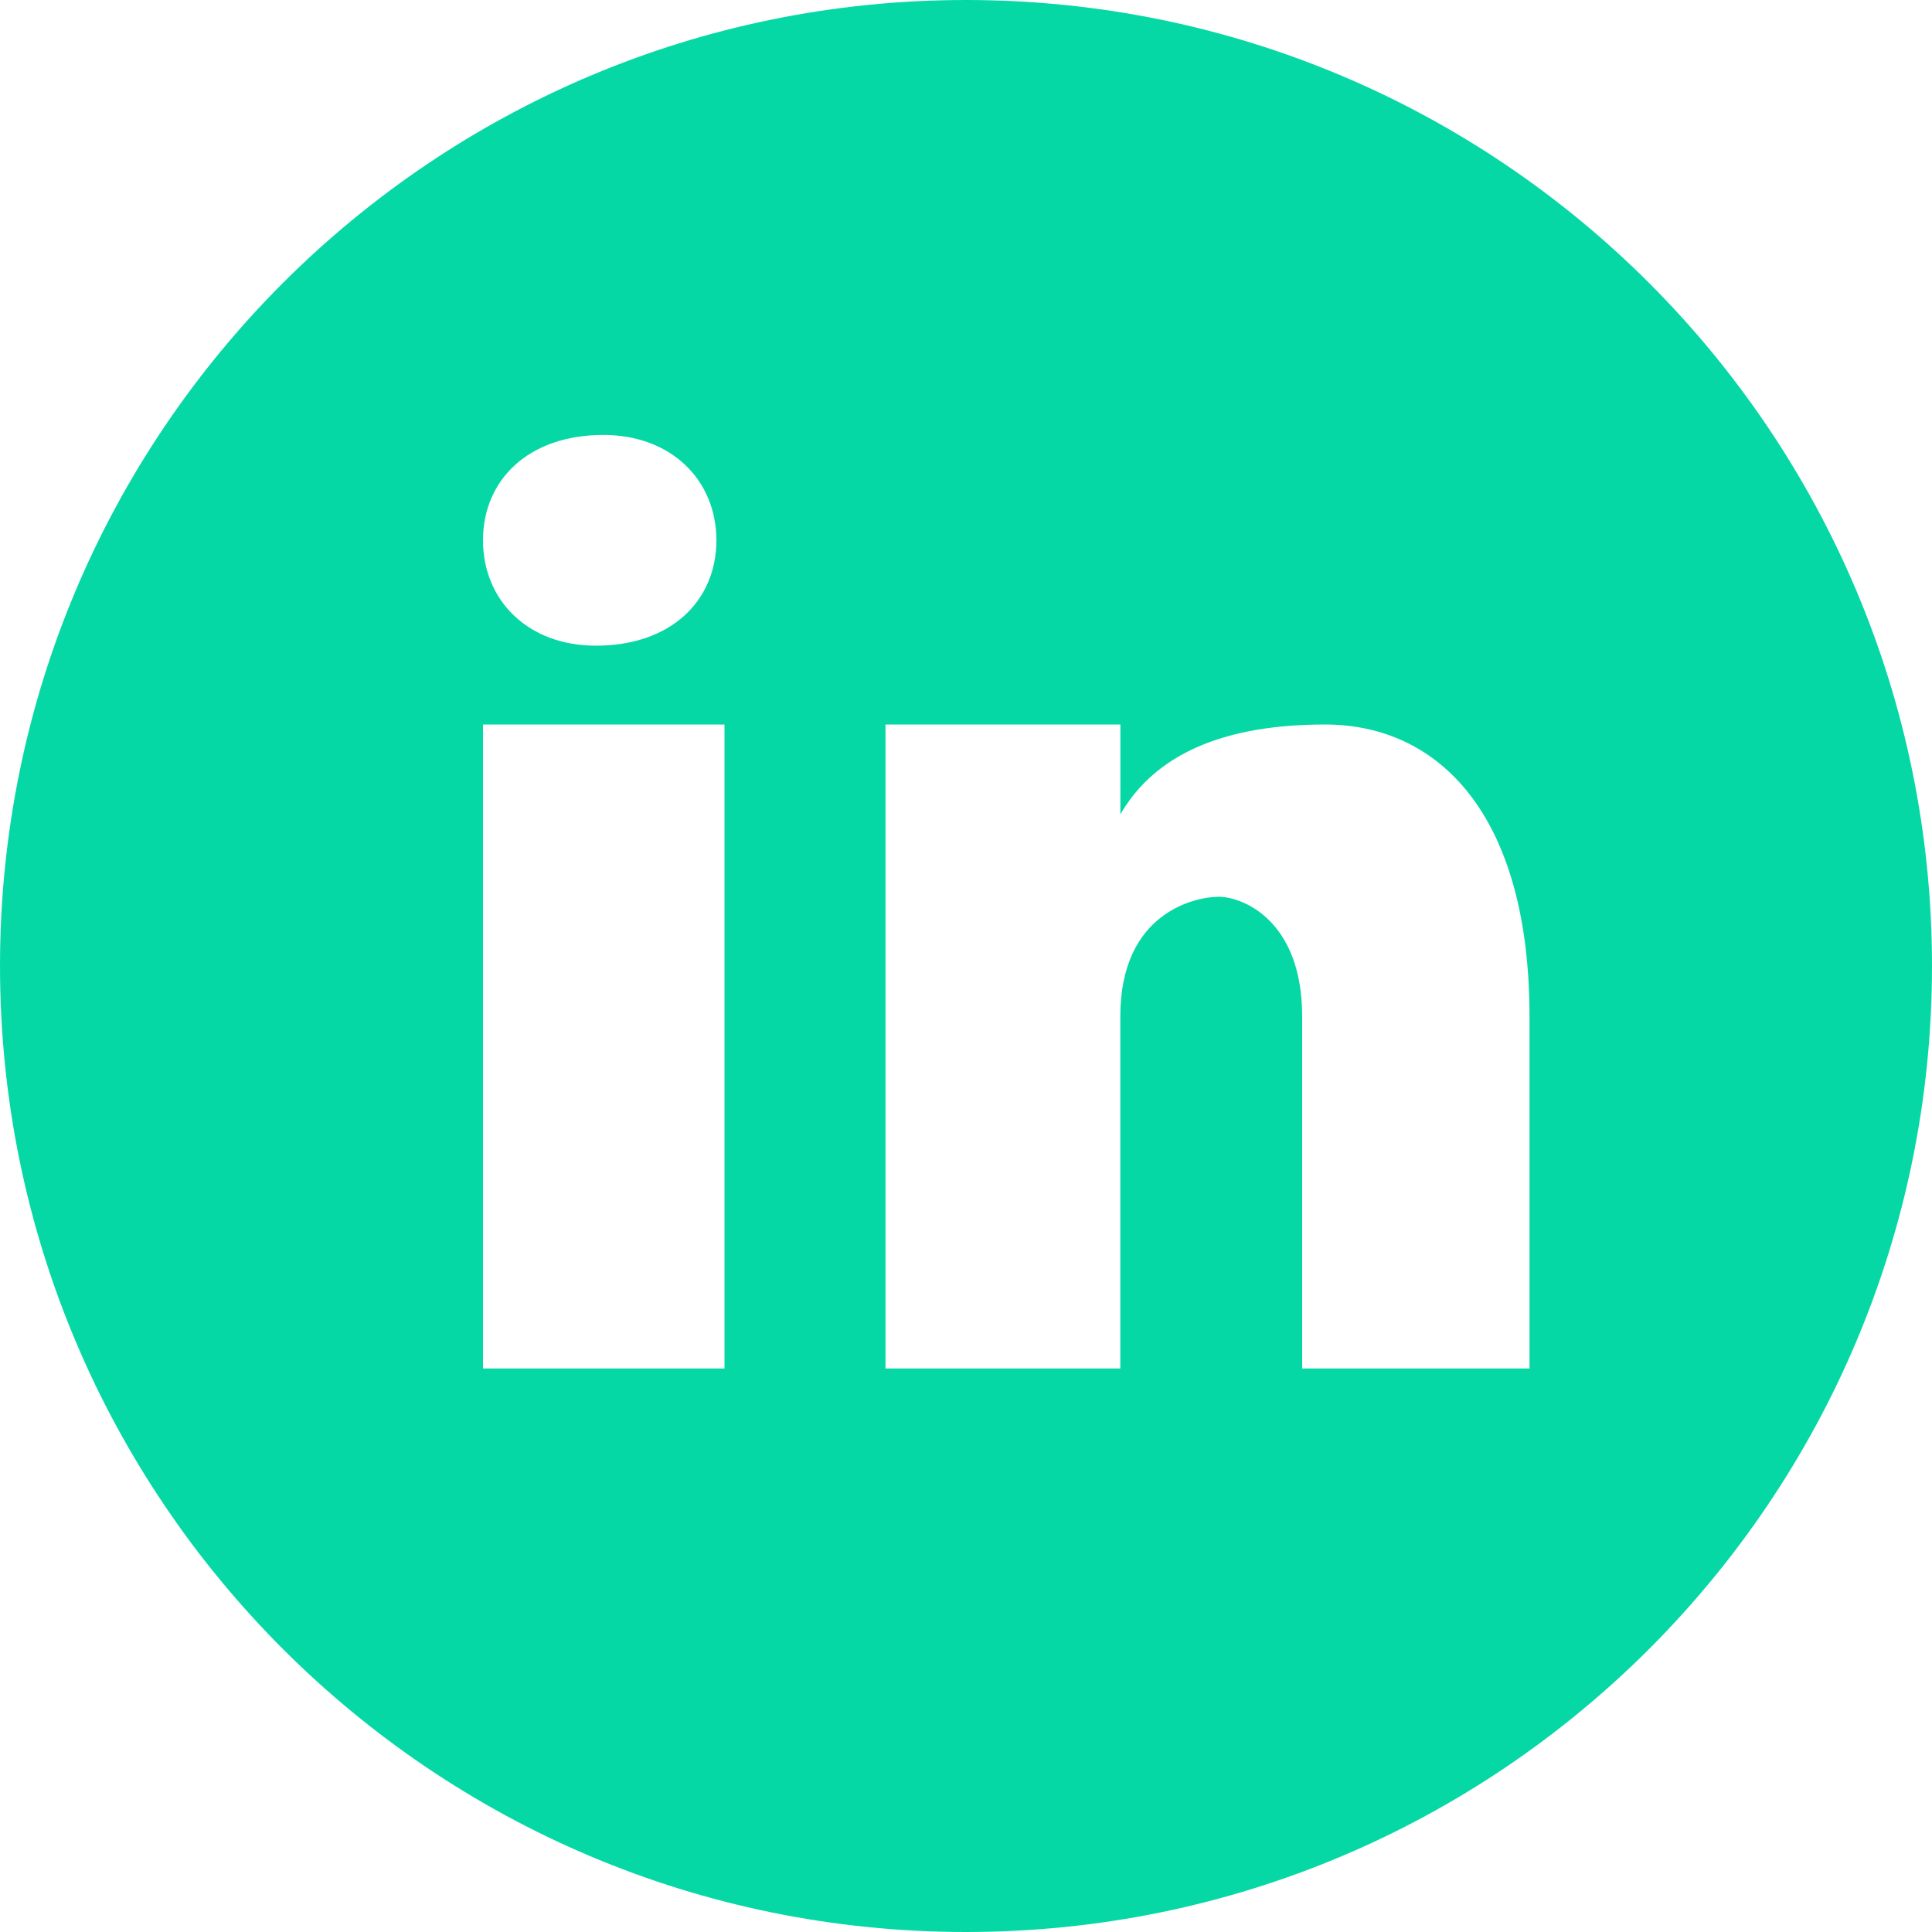 <svg width="45" height="45" viewBox="0 0 45 45" fill="none" xmlns="http://www.w3.org/2000/svg">
<path d="M22.5 0C10.074 0 0 10.074 0 22.5C0 34.926 10.074 45 22.5 45C34.926 45 45 34.926 45 22.5C45 10.074 34.926 0 22.5 0ZM14.055 10.131C15.634 10.131 16.686 11.182 16.686 12.585C16.686 13.988 15.634 15.039 13.881 15.039C12.302 15.041 11.25 13.988 11.25 12.585C11.25 11.182 12.302 10.131 14.055 10.131ZM16.875 31.875H11.25V16.875H16.875V31.875ZM35.625 31.875H30.33V23.677C30.33 21.411 28.918 20.887 28.389 20.887C27.861 20.887 26.094 21.236 26.094 23.677C26.094 24.026 26.094 31.875 26.094 31.875H20.625V16.875H26.096V18.968C26.801 17.747 28.213 16.875 30.861 16.875C33.508 16.875 35.625 18.968 35.625 23.677V31.875Z" fill="#06D8A5"/>
</svg>
